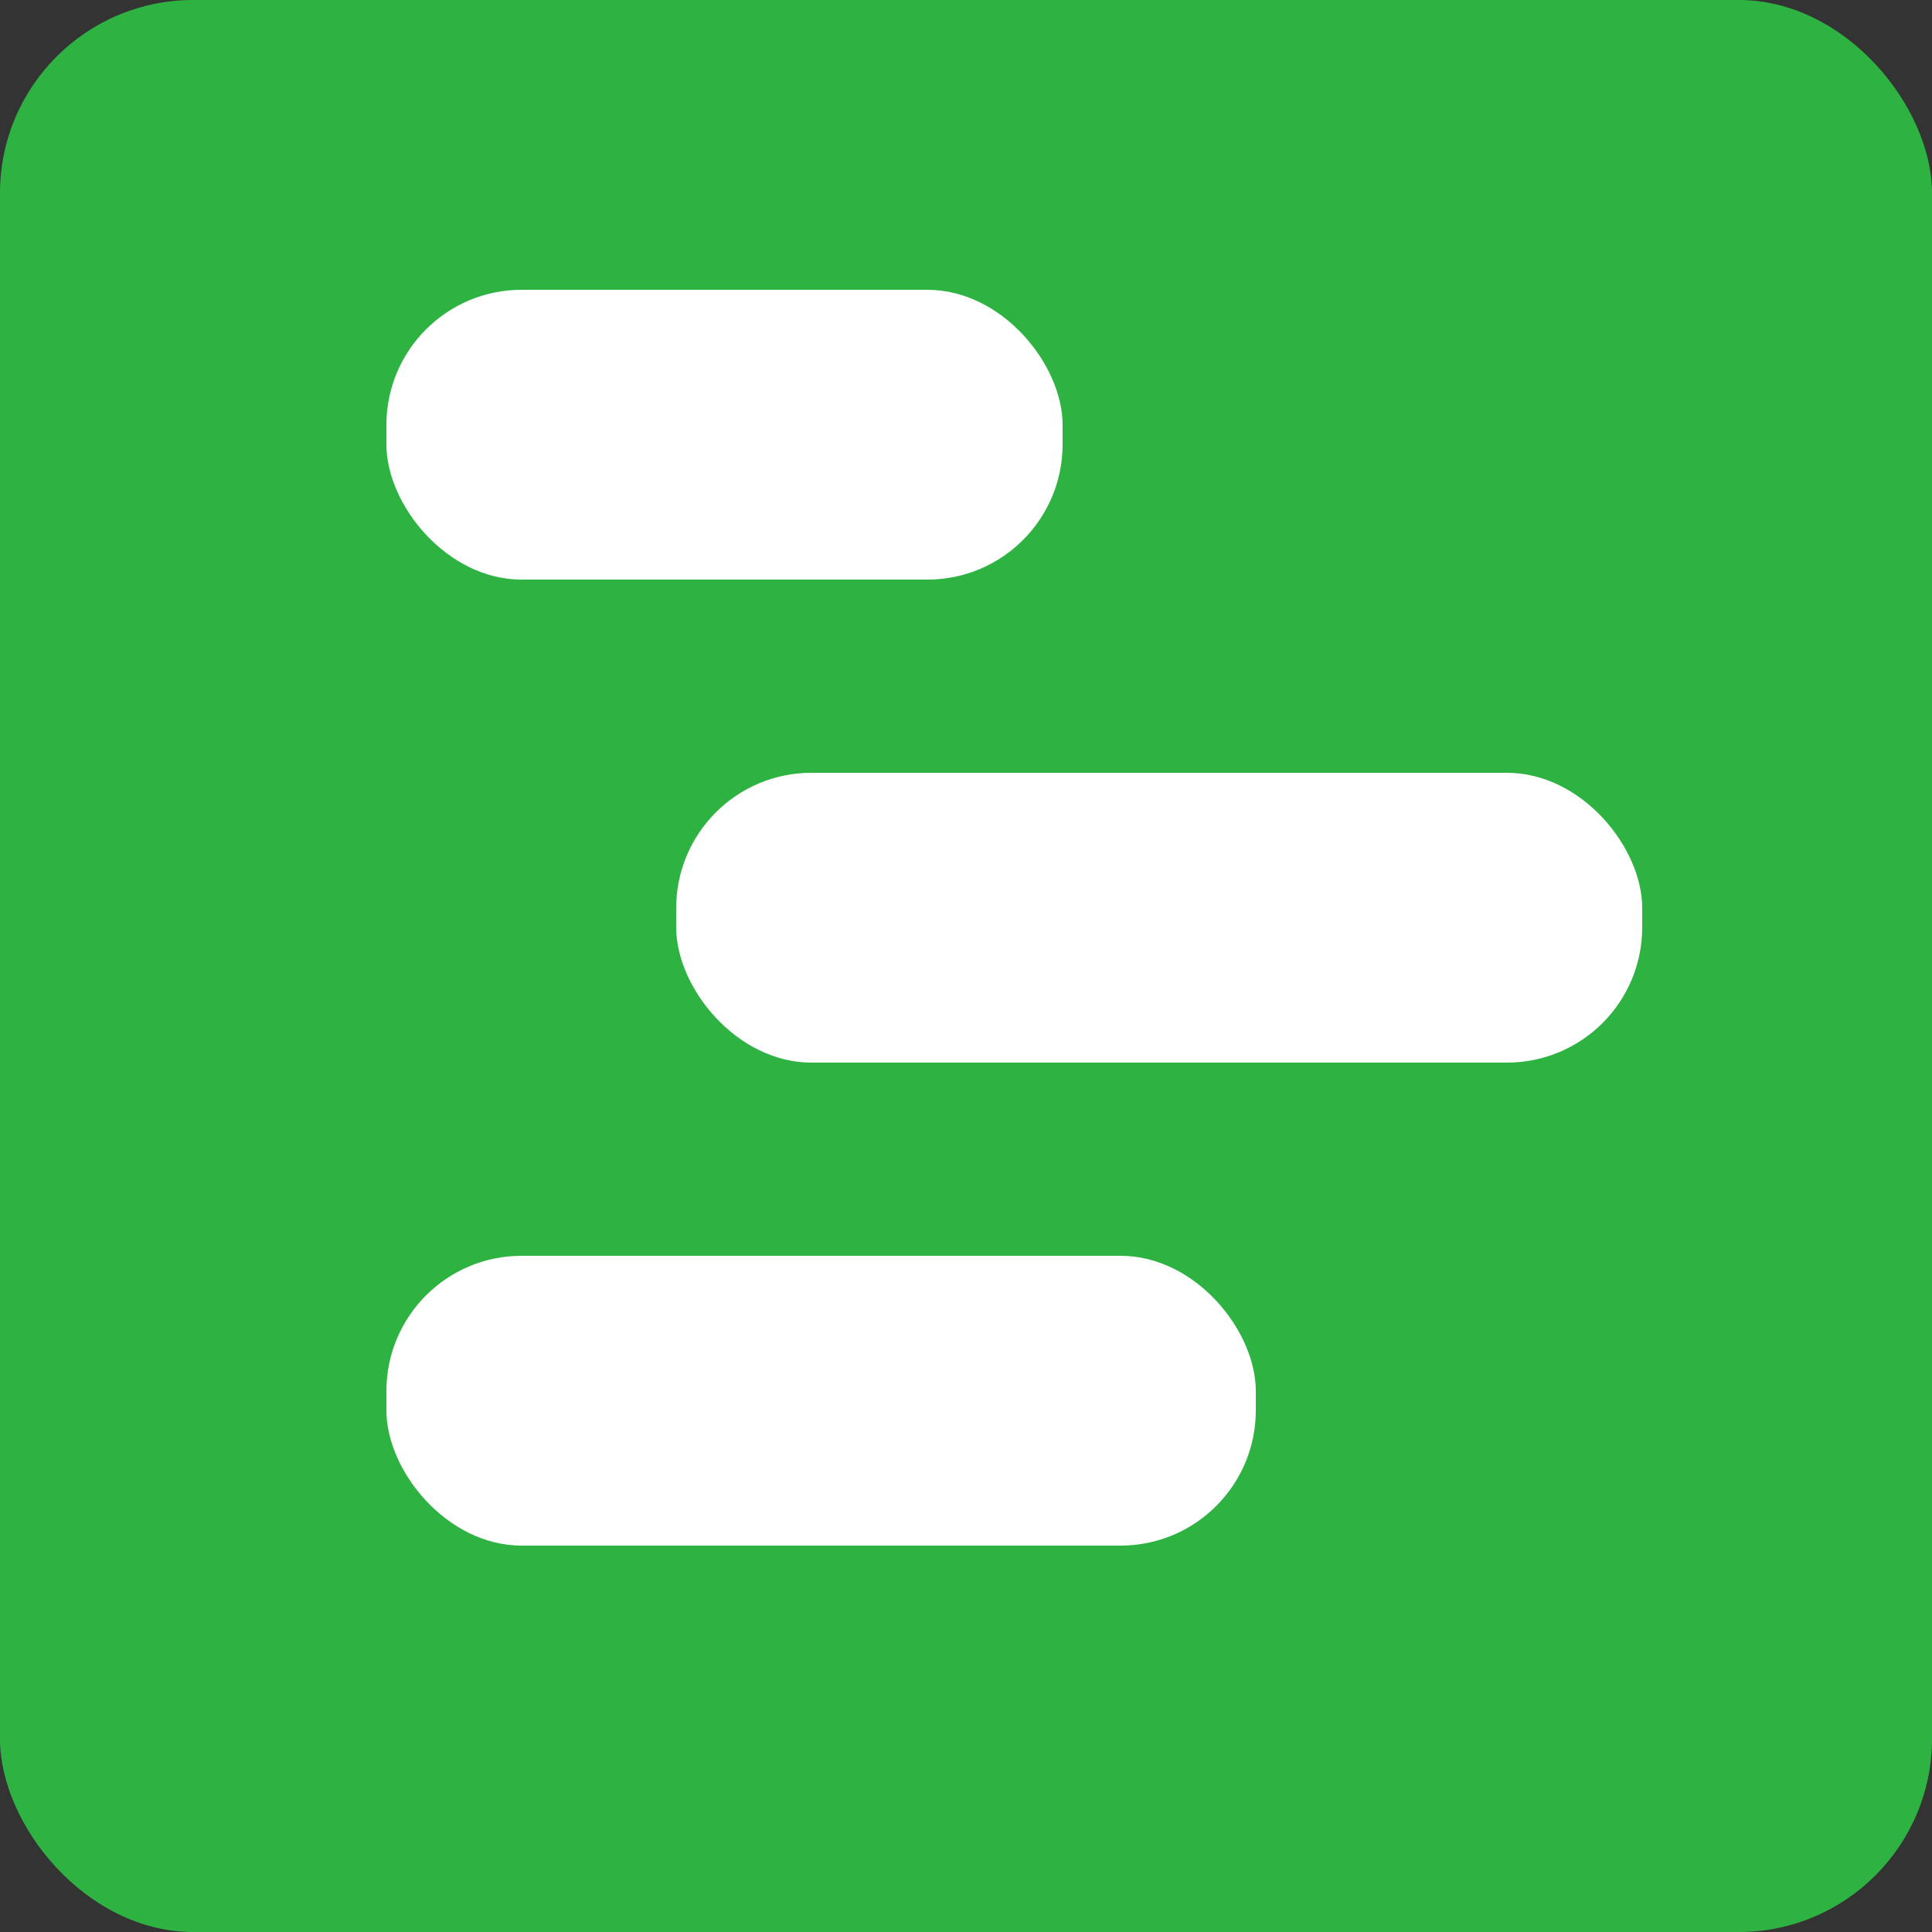 <?xml version="1.0" encoding="UTF-8"?>
<svg width="20px" height="20px" viewBox="0 0 20 20" version="1.1" xmlns="http://www.w3.org/2000/svg" xmlns:xlink="http://www.w3.org/1999/xlink">
    <rect x="0" y="0" width="20" height="20" fill="#333333" stroke="none"/>
    <title>roadmap</title>
    <g id="roadmap" stroke="none" stroke-width="1" fill="none" fill-rule="evenodd">
        <rect id="矩形" fill="#2EB343" x="0" y="0" width="20" height="20" rx="2"></rect>
        <rect id="矩形备份" fill="#FFFFFF" x="4" y="13" width="9" height="3" rx="1.4"></rect>
        <rect id="矩形备份-2" fill="#FFFFFF" x="7" y="8" width="10" height="3" rx="1.4"></rect>
        <rect id="矩形备份-3" fill="#FFFFFF" x="4" y="3" width="7" height="3" rx="1.4"></rect>
    </g>
</svg>